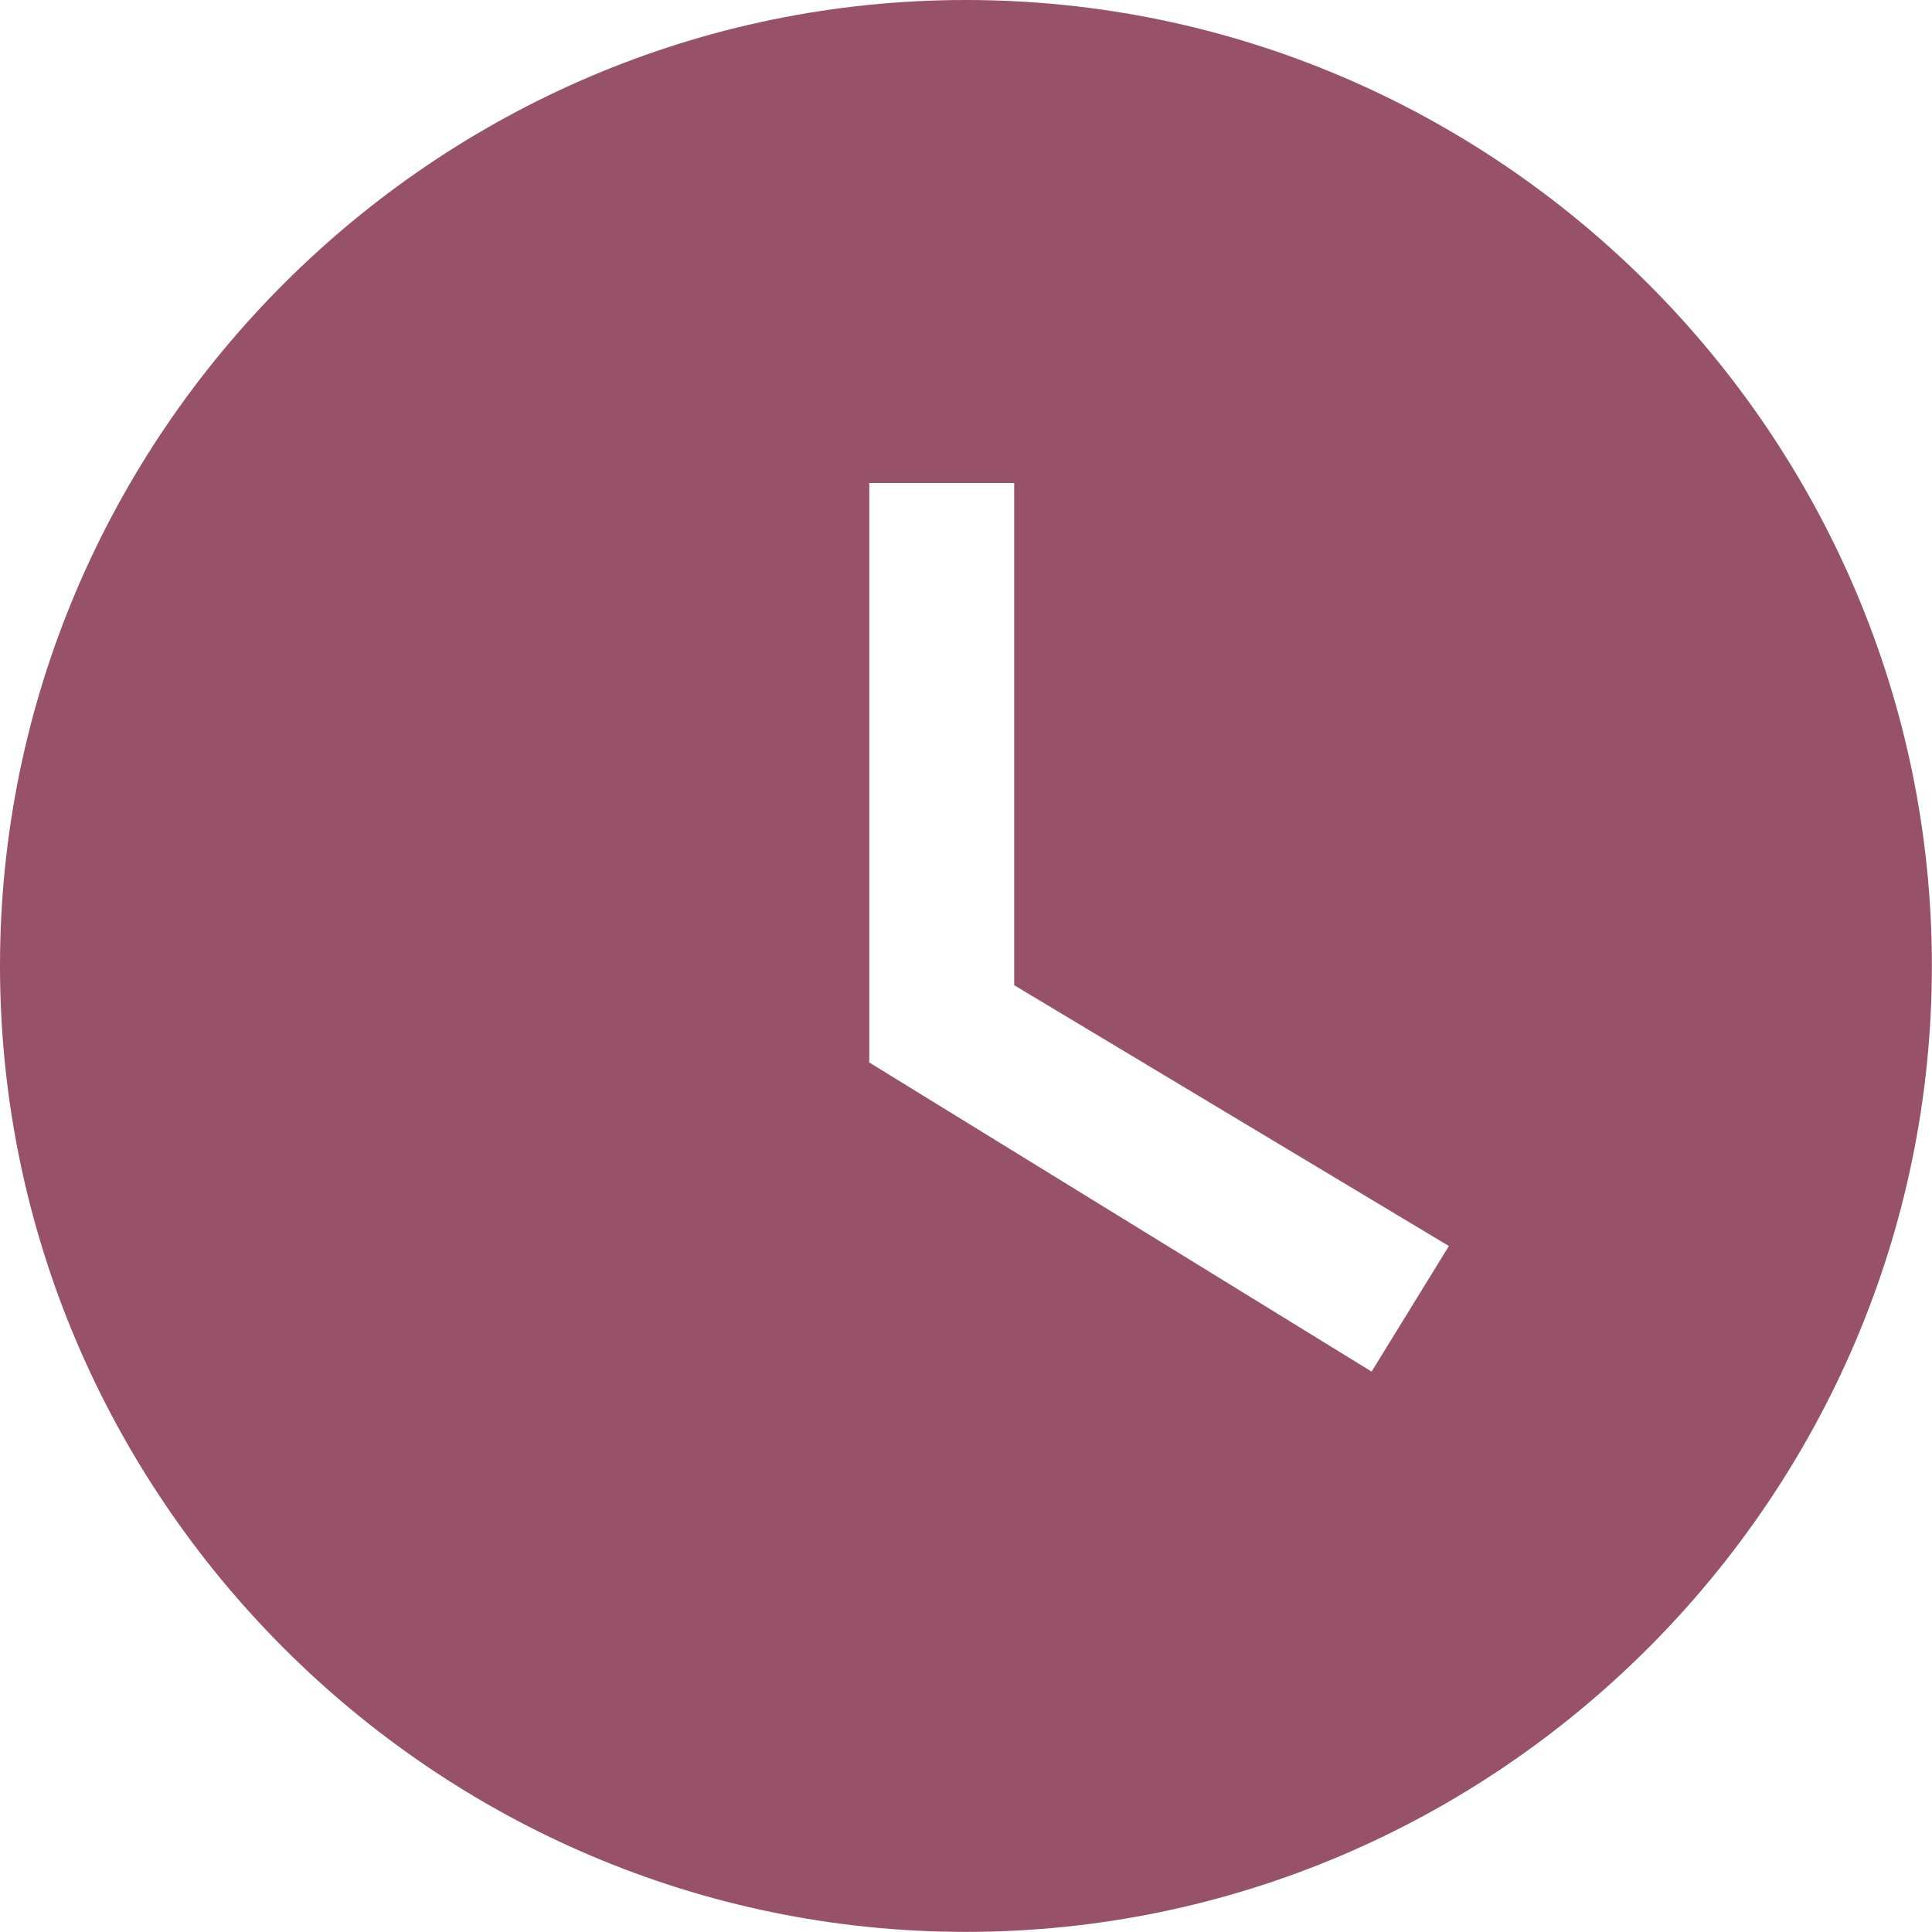 <svg width="17" height="17" viewBox="0 0 17 17" fill="none" xmlns="http://www.w3.org/2000/svg">
<path d="M8.499 0C3.825 0 0 3.825 0 8.499C0 13.174 3.825 16.999 8.499 16.999C13.174 16.999 16.999 13.174 16.999 8.499C16.999 3.825 13.174 0 8.499 0ZM12.069 12.069L7.649 9.349V4.25H8.924V8.669L12.749 10.964L12.069 12.069Z" fill="#975169"/>
</svg>
